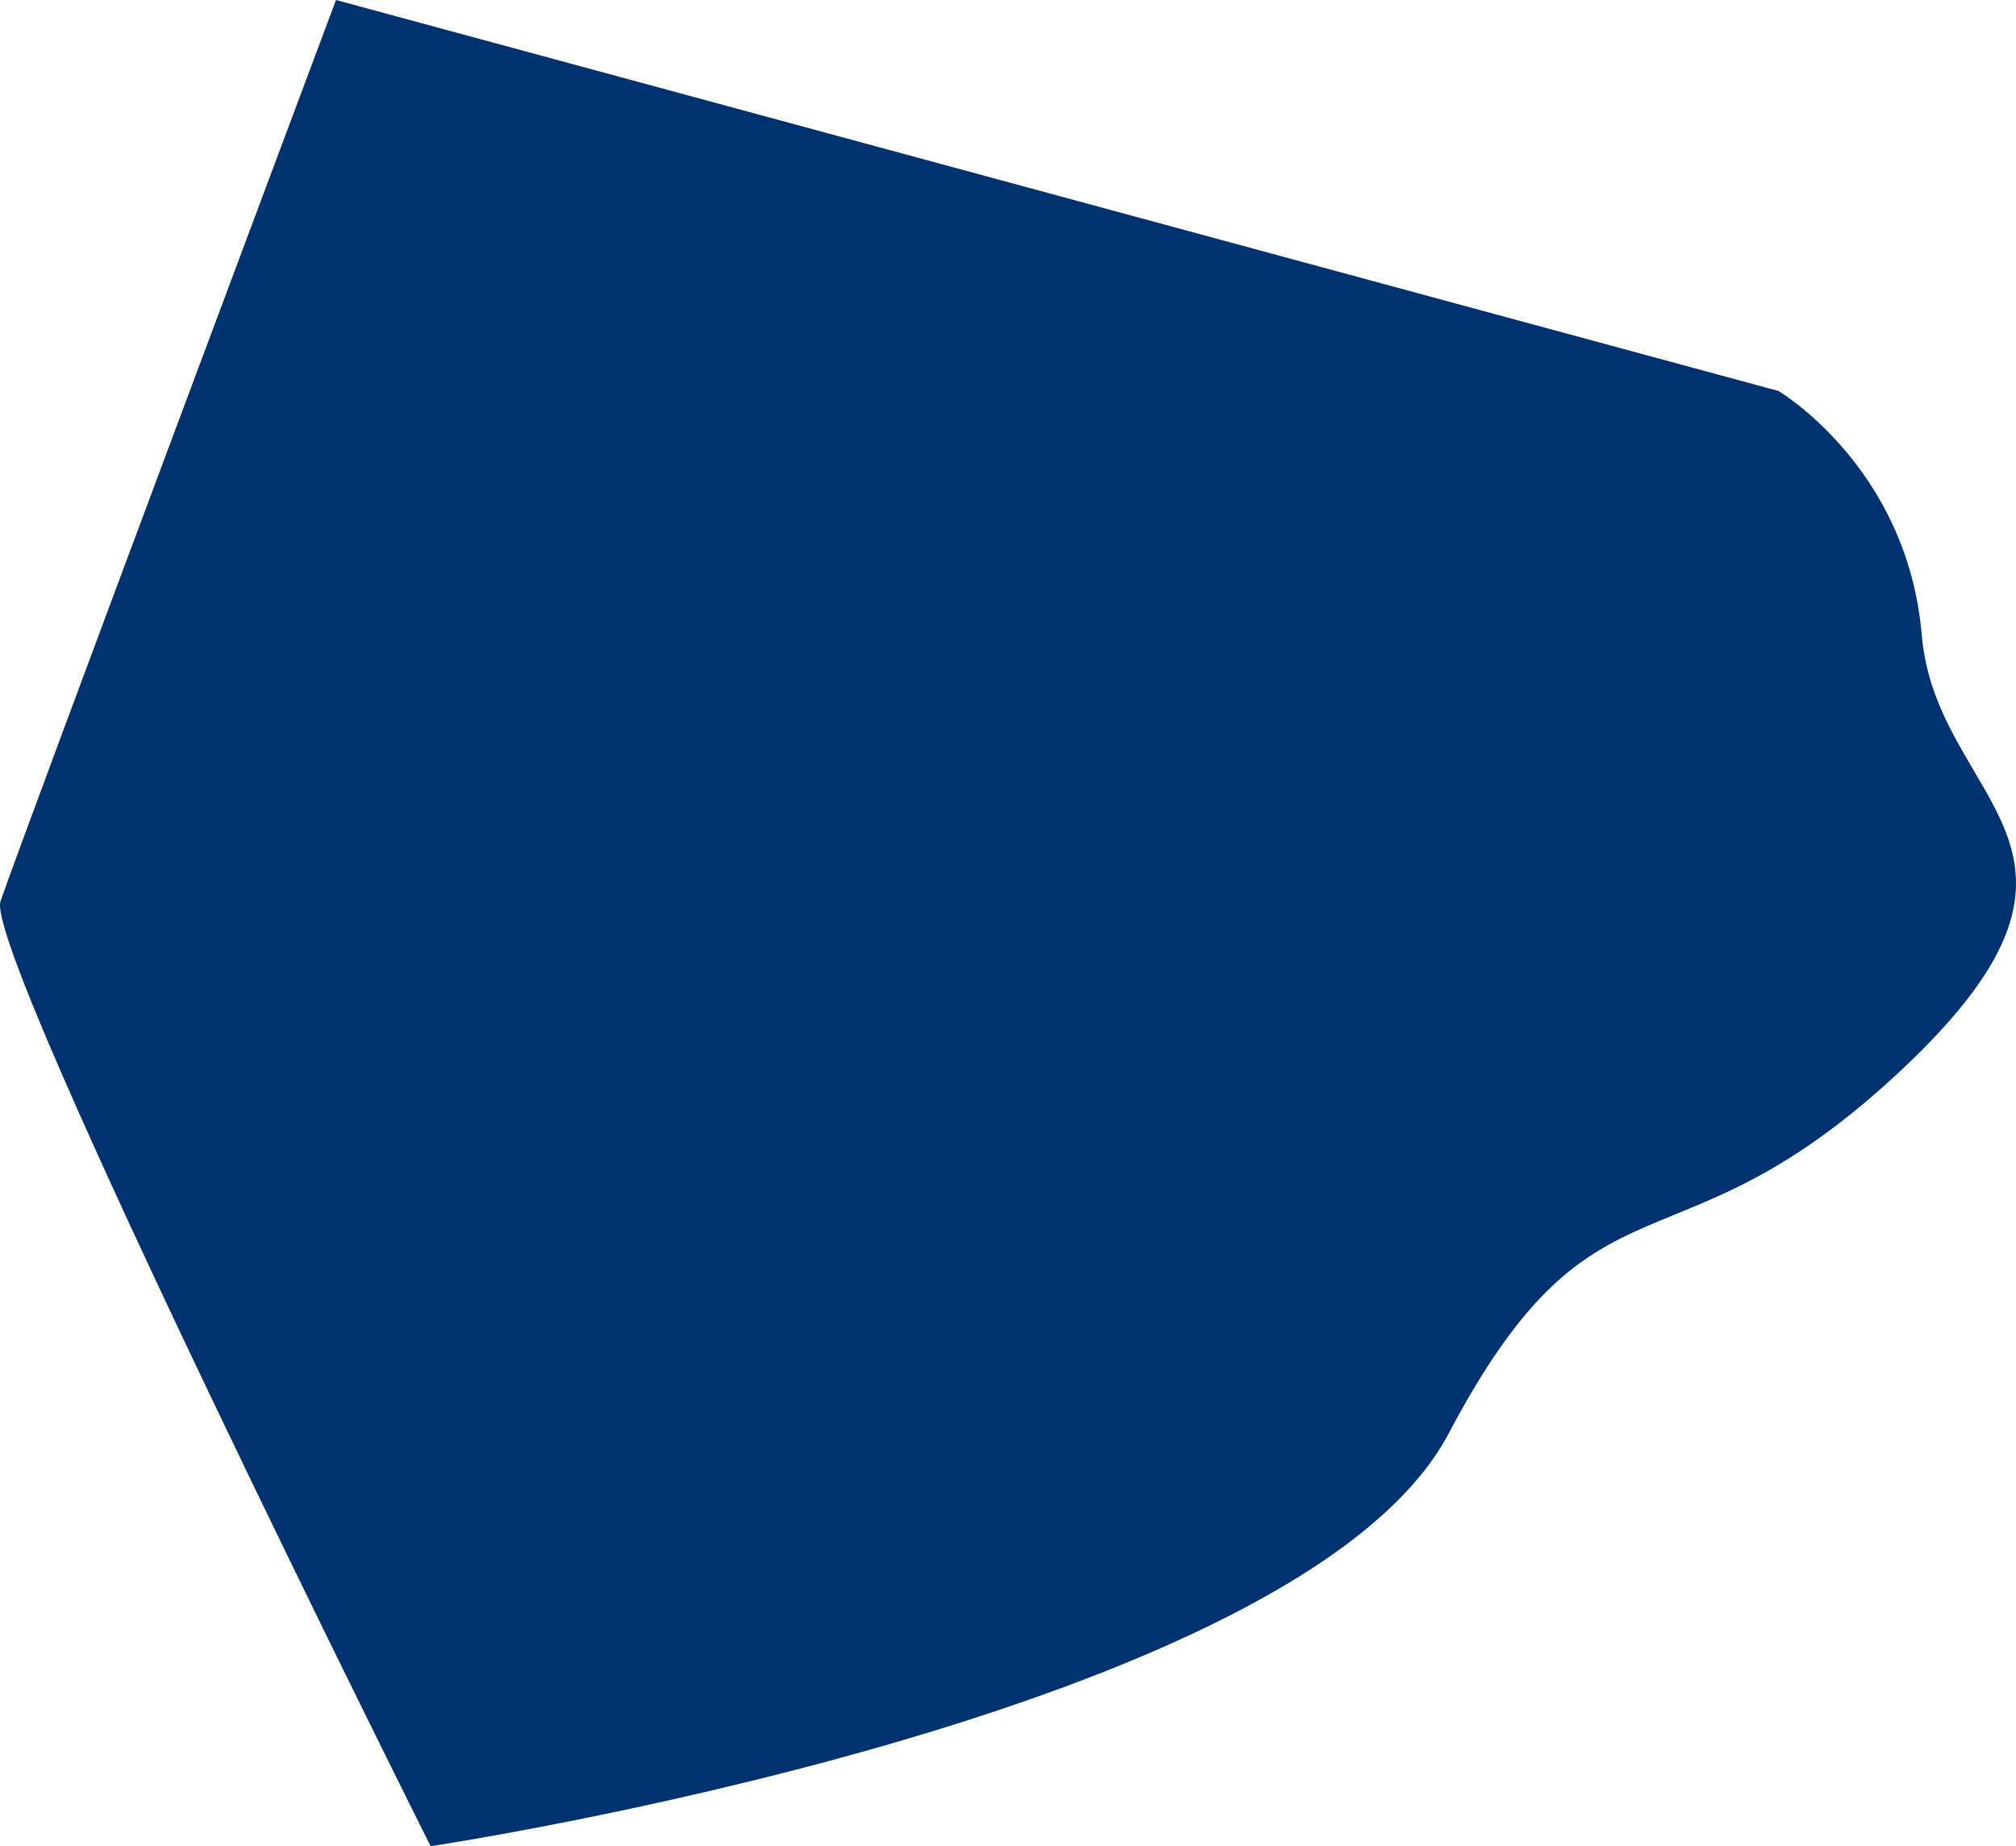 <svg xmlns="http://www.w3.org/2000/svg" width="1501.049" height="1374.51" viewBox="0 0 1501.049 1374.51">
  <path id="Path_347" data-name="Path 347" d="M2070.241-11.438s96.082,56.6,106.757,181.92,160.136,157.664-12.811,321.393S1935.727,554.537,1824.7,764.756,1066.721,1072,1066.721,1072,733.638,406.979,746.448,368.574,996.261-302.51,996.261-302.51Z" transform="translate(-746.088 302.51)" fill="#00326f"/>
</svg>
